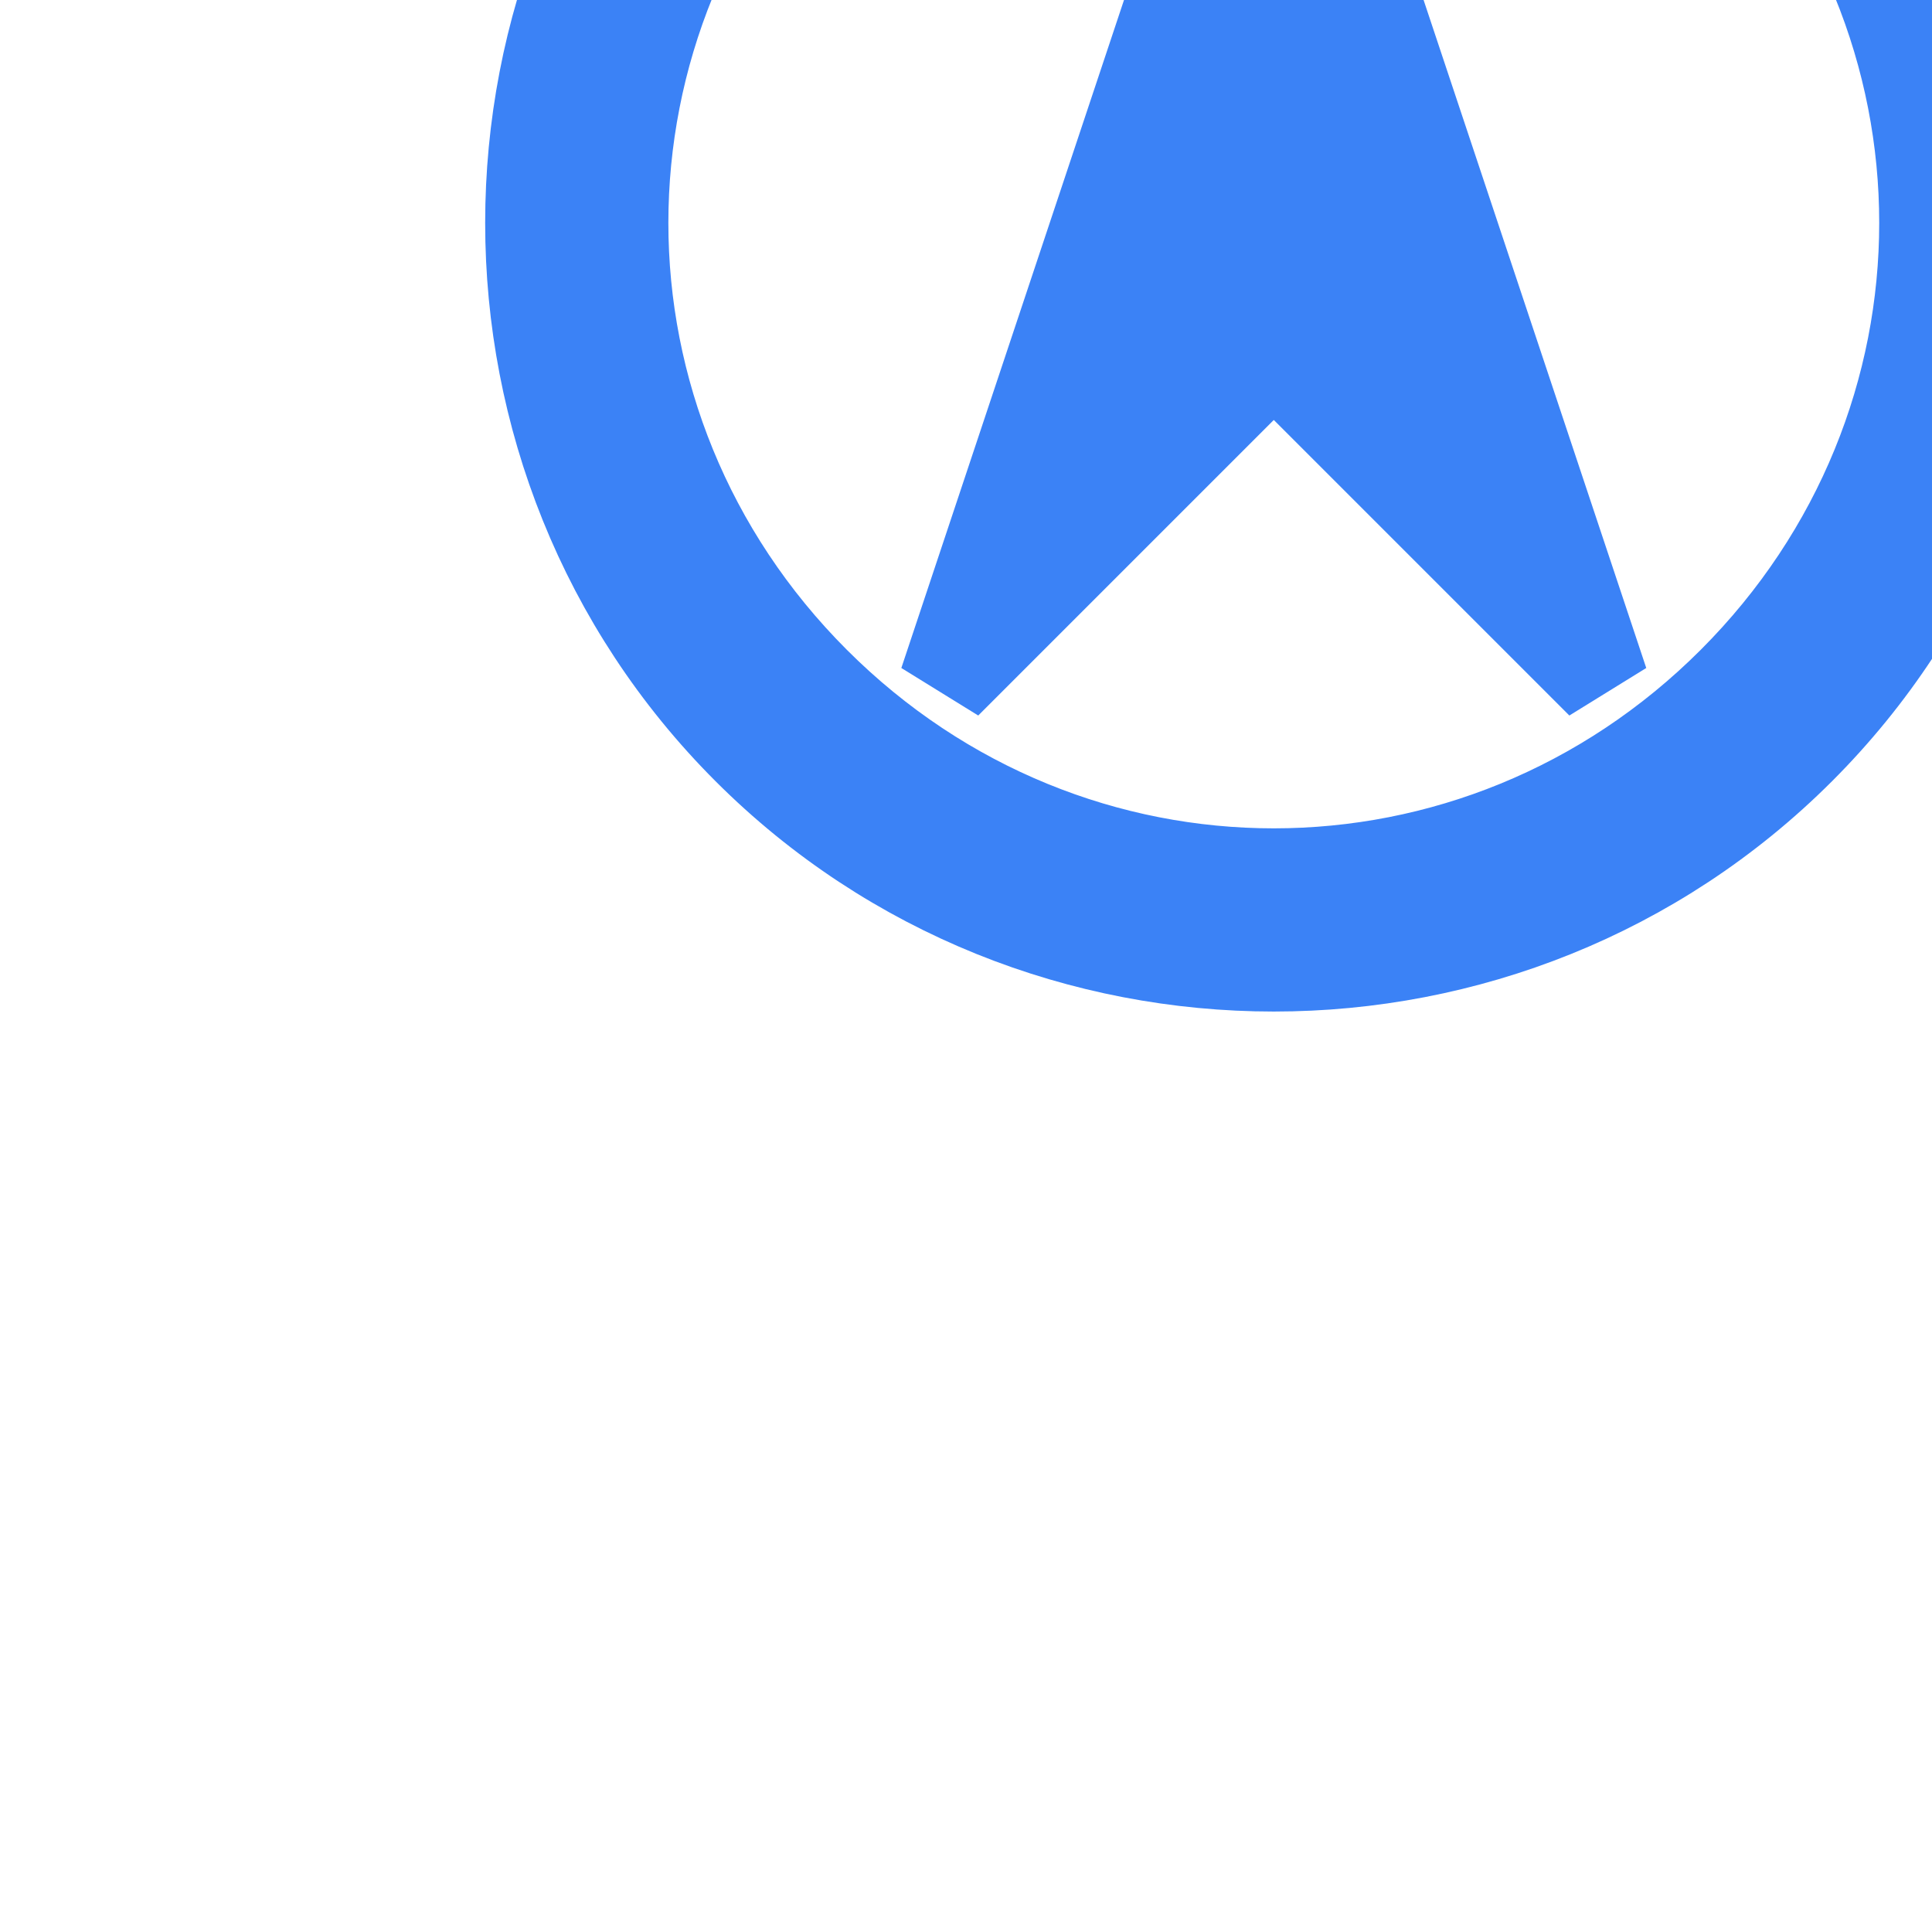 <svg viewBox="-2.4 -2.4 20.80 20.80" version="1.1" xmlns="http://www.w3.org/2000/svg"
    xmlns:xlink="http://www.w3.org/1999/xlink" fill="#3b82f6" stroke="#3b82f6"
    transform="rotate(-45)">
    <g id="SVGRepo_bgCarrier" stroke-width="0"></g>
    <g id="SVGRepo_tracerCarrier" stroke-linecap="round" stroke-linejoin="round"></g>
    <g id="SVGRepo_iconCarrier">
        <path fill="#3b82f6"
            d="M1 8c0-3.9 3.1-7 7-7s7 3.1 7 7-3.1 7-7 7-7-3.1-7-7zM0 8c0 4.4 3.6 8 8 8s8-3.6 8-8-3.6-8-8-8-8 3.6-8 8v0z"></path>
        <path fill="#3b82f6" d="M2 9l10-5-5 10v-5z"></path>
    </g>
</svg>